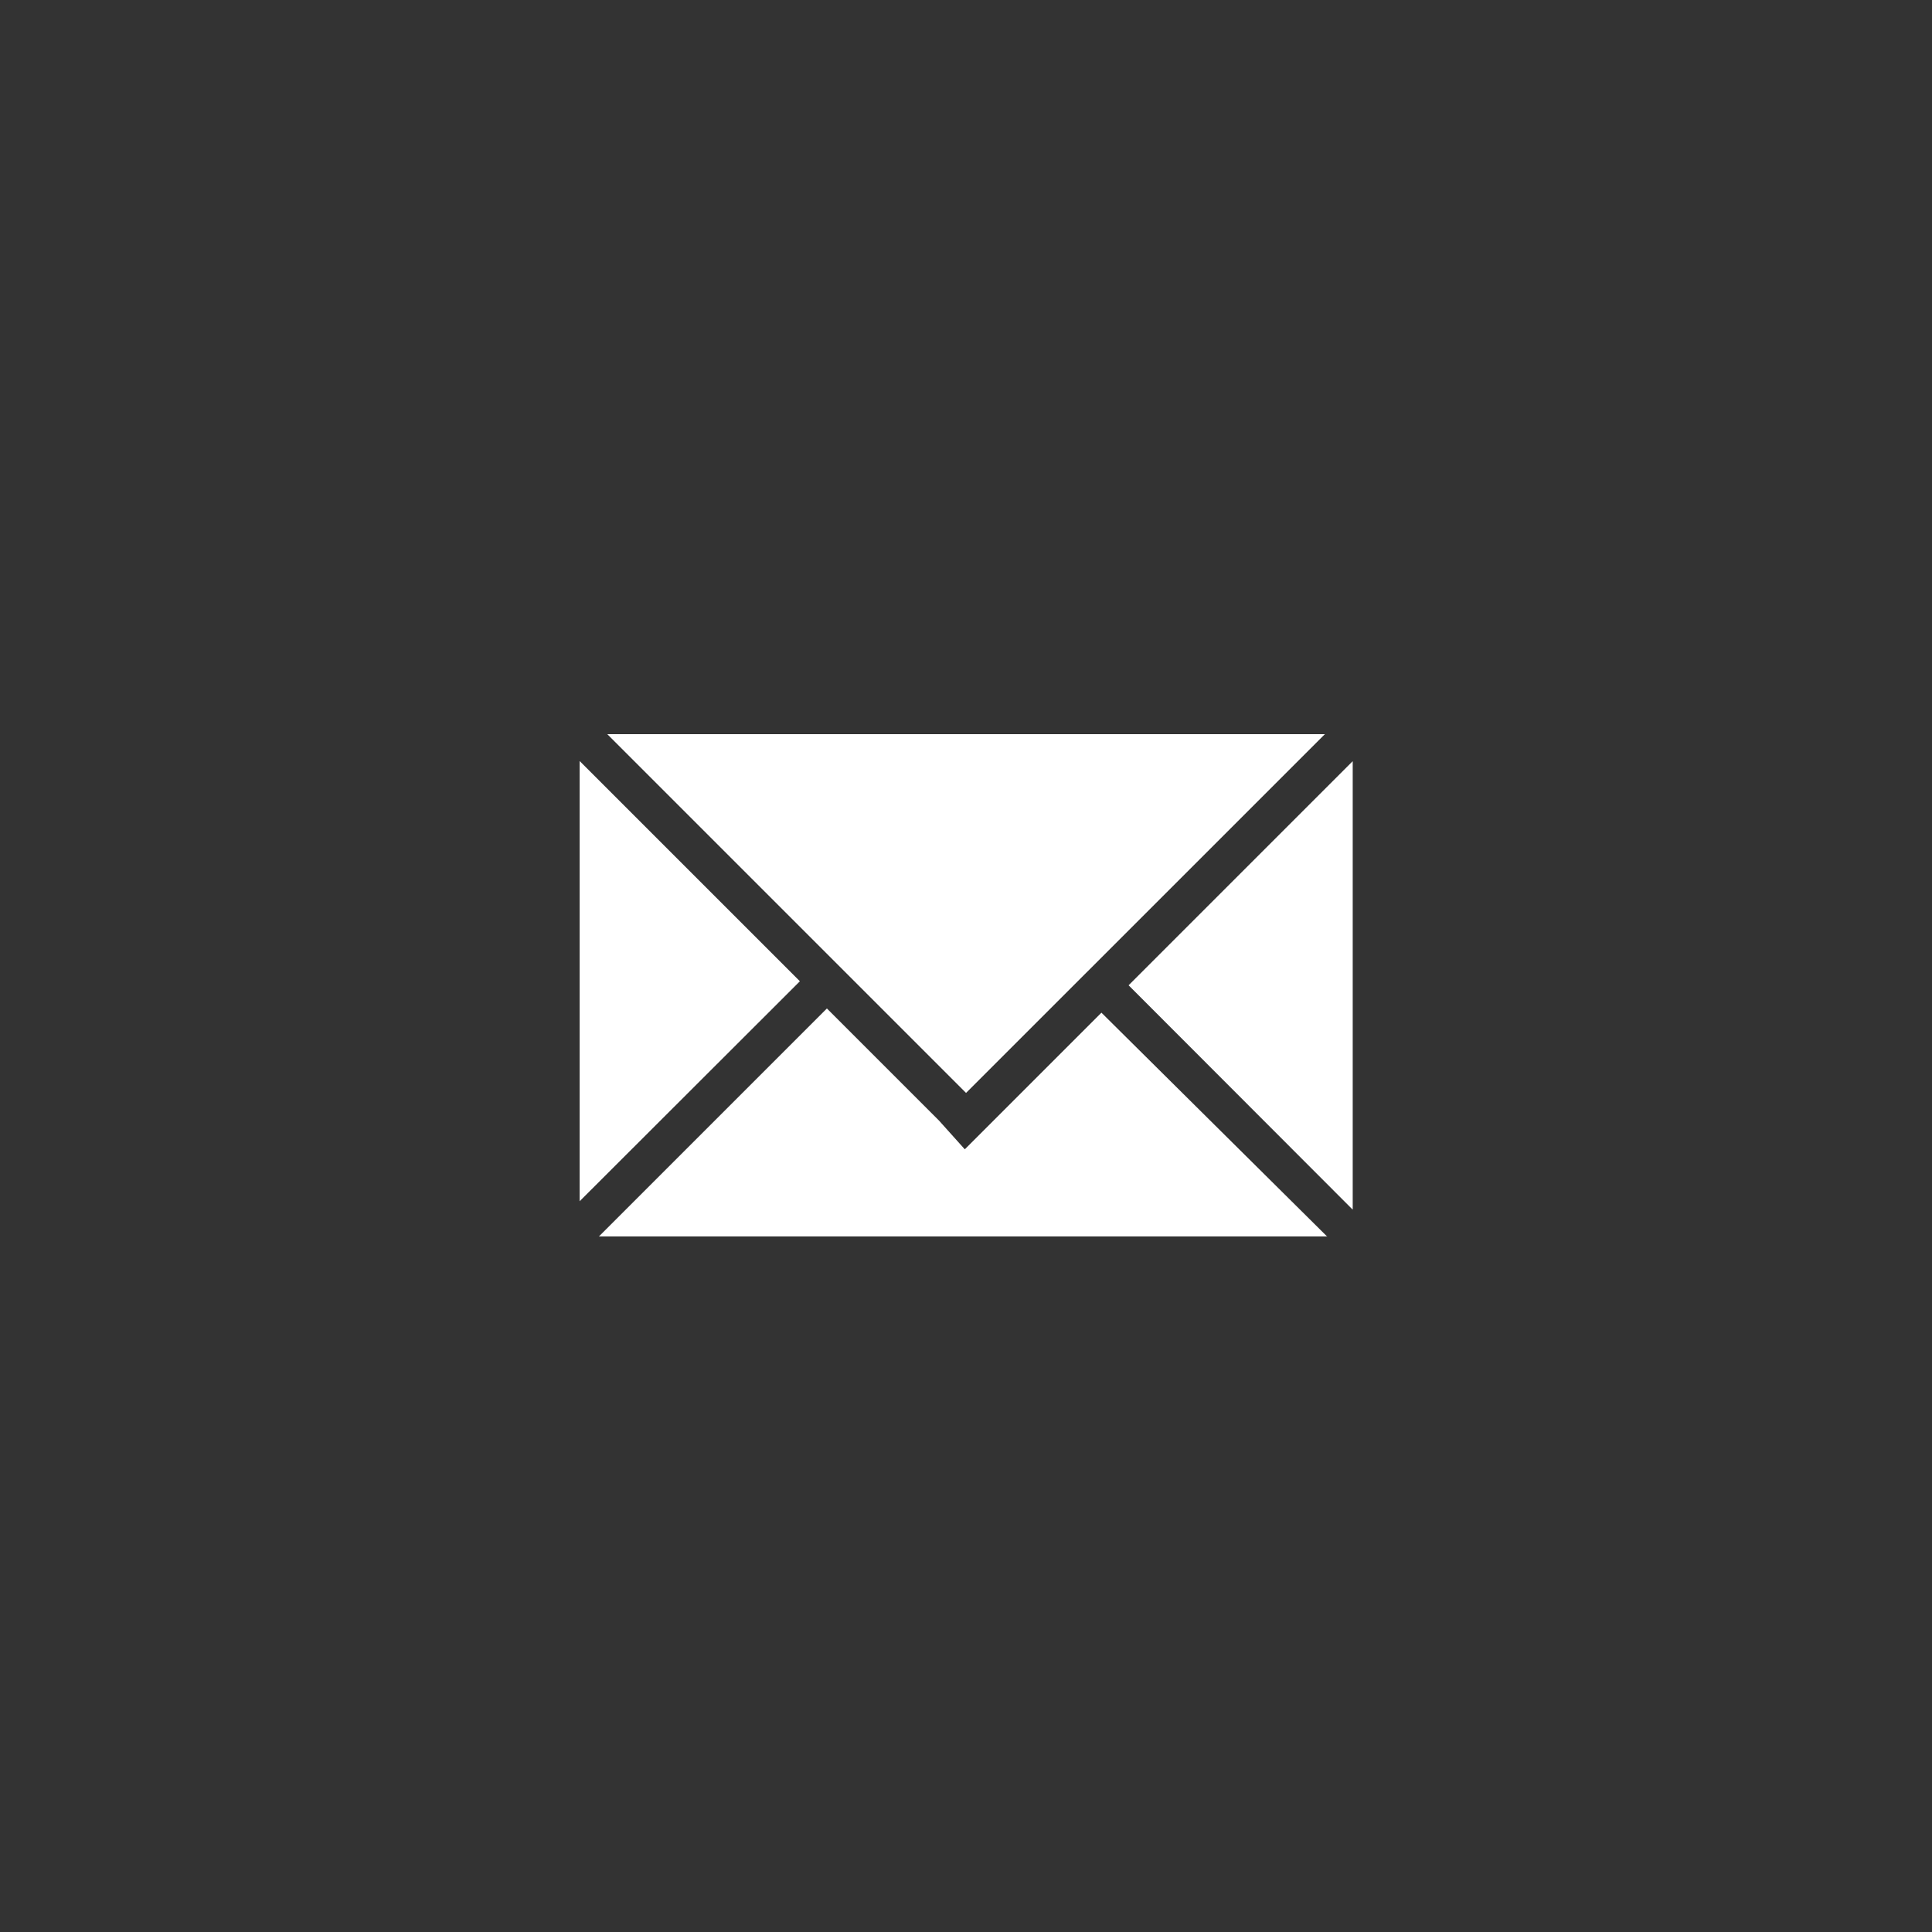 <svg xmlns="http://www.w3.org/2000/svg" xmlns:xlink="http://www.w3.org/1999/xlink" viewBox="-1605 -10973 50 50">
  <rect x="-1605" y="-10973" width="50" height="50" fill="#333333" stroke="none"/>
  <defs>
    <style>
      .cls-1 {
        clip-path: url(#clip-icon-inbox-selected_1);
      }

      .cls-2 {
        fill: #fff;
      }
    </style>
    <clipPath id="clip-icon-inbox-selected_1">
      <rect x="-1605" y="-10973" width="50" height="50"/>
    </clipPath>
  </defs>
  <g id="icon-inbox-selected_1" data-name="icon-inbox-selected – 1" class="cls-1">
    <g id="Symbol_45_13" data-name="Symbol 45 – 13" transform="translate(-1596 -10963.011)">
      <path id="Union_9" data-name="Union 9" class="cls-2" d="M1624.351,1623.01H1605.5l5.9-5.9,2.9,2.9.669.745,3.536-3.536,5.848,5.8Zm.65-.7,0,0-5.793-5.8,5.8-5.8v11.6Zm-20-.214v-11.39l5.7,5.7L1605,1622.1Zm10-2.8h0l-9.285-9.285h18.572Z" transform="translate(-1599 -1601)"/>
    </g>
  </g>
</svg>

